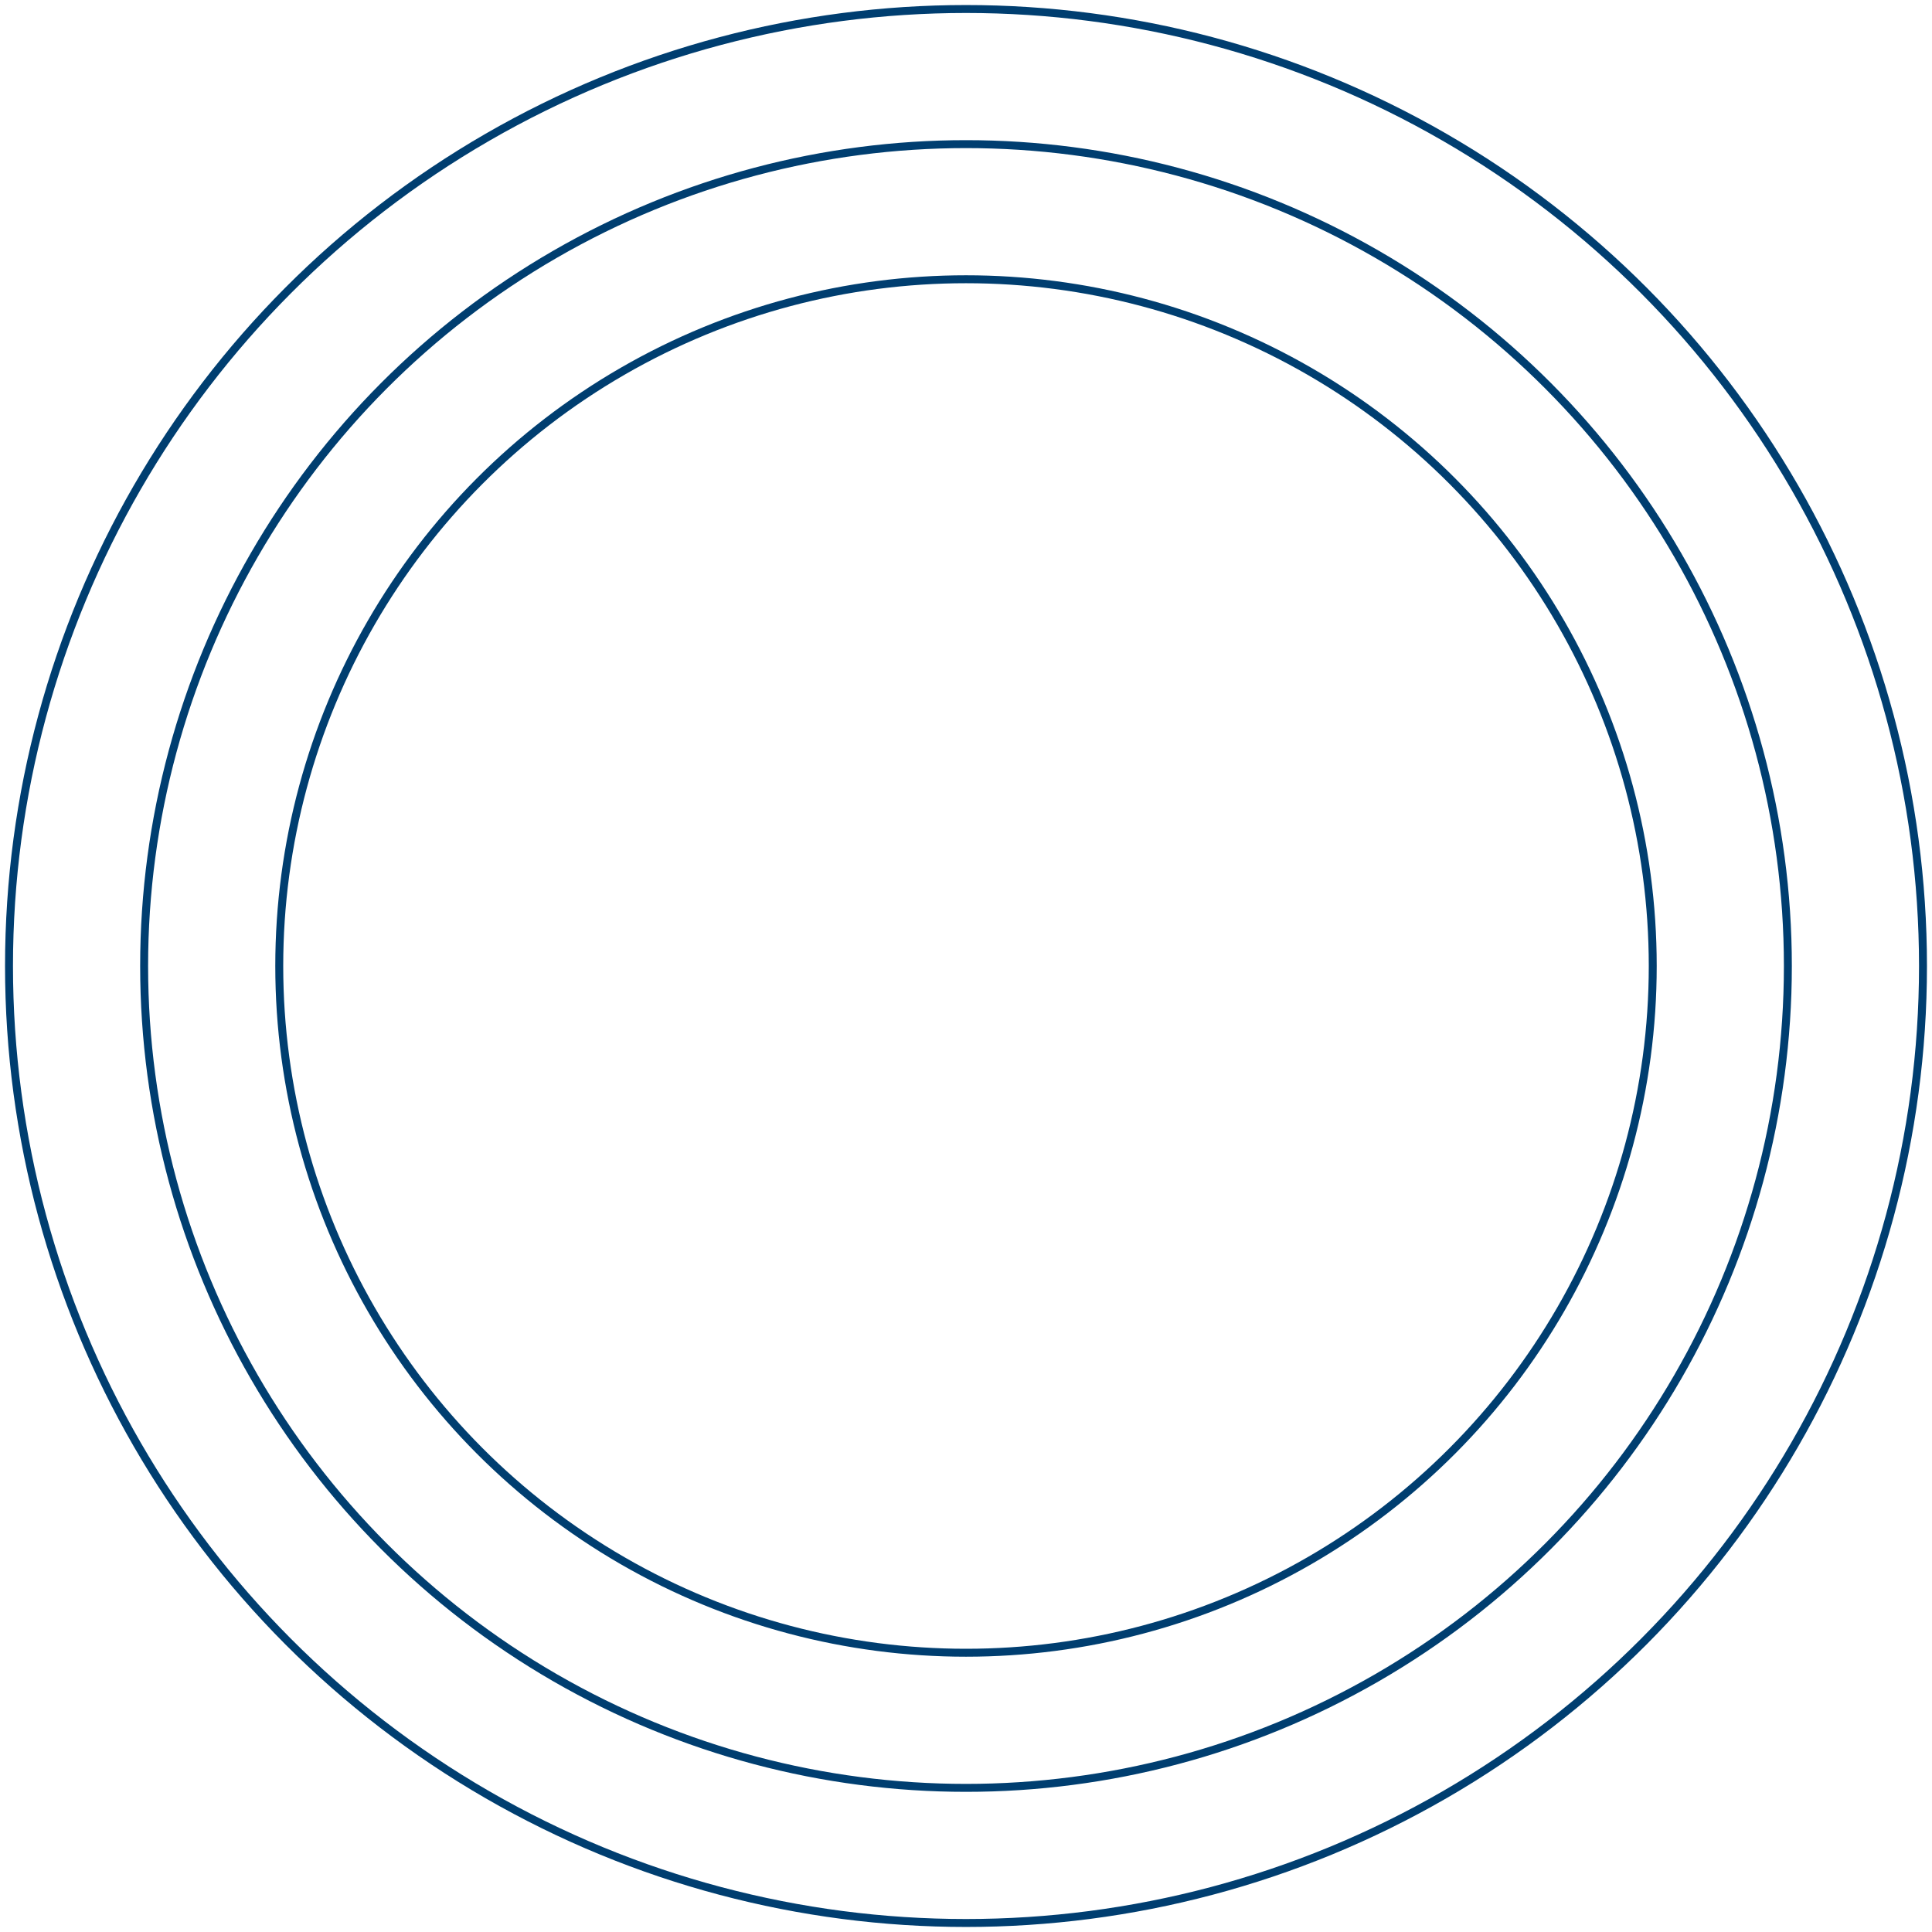 <svg id="Group_34" data-name="Group 34" xmlns="http://www.w3.org/2000/svg" xmlns:xlink="http://www.w3.org/1999/xlink" width="486.582" height="486.582" viewBox="0 0 486.582 486.582">
  <defs>
    <clipPath id="clip-path">
      <rect id="Rectangle_41" data-name="Rectangle 41" width="486.582" height="486.582" fill="none"/>
    </clipPath>
  </defs>
  <g id="Group_27" data-name="Group 27" clip-path="url(#clip-path)">
    <circle id="Ellipse_13" data-name="Ellipse 13" cx="241.022" cy="241.022" r="241.022" transform="translate(2.269 2.269)" fill="none" stroke="#003e70" stroke-linecap="round" stroke-width="2"/>
    <circle id="Ellipse_14" data-name="Ellipse 14" cx="206.991" cy="206.991" r="206.991" transform="translate(36.3 36.3)" fill="none" stroke="#003e70" stroke-linecap="round" stroke-width="2"/>
    <circle id="Ellipse_15" data-name="Ellipse 15" cx="172.959" cy="172.959" r="172.959" transform="translate(70.332 70.331)" fill="none" stroke="#003e70" stroke-linecap="round" stroke-width="2"/>
  </g>
</svg>
